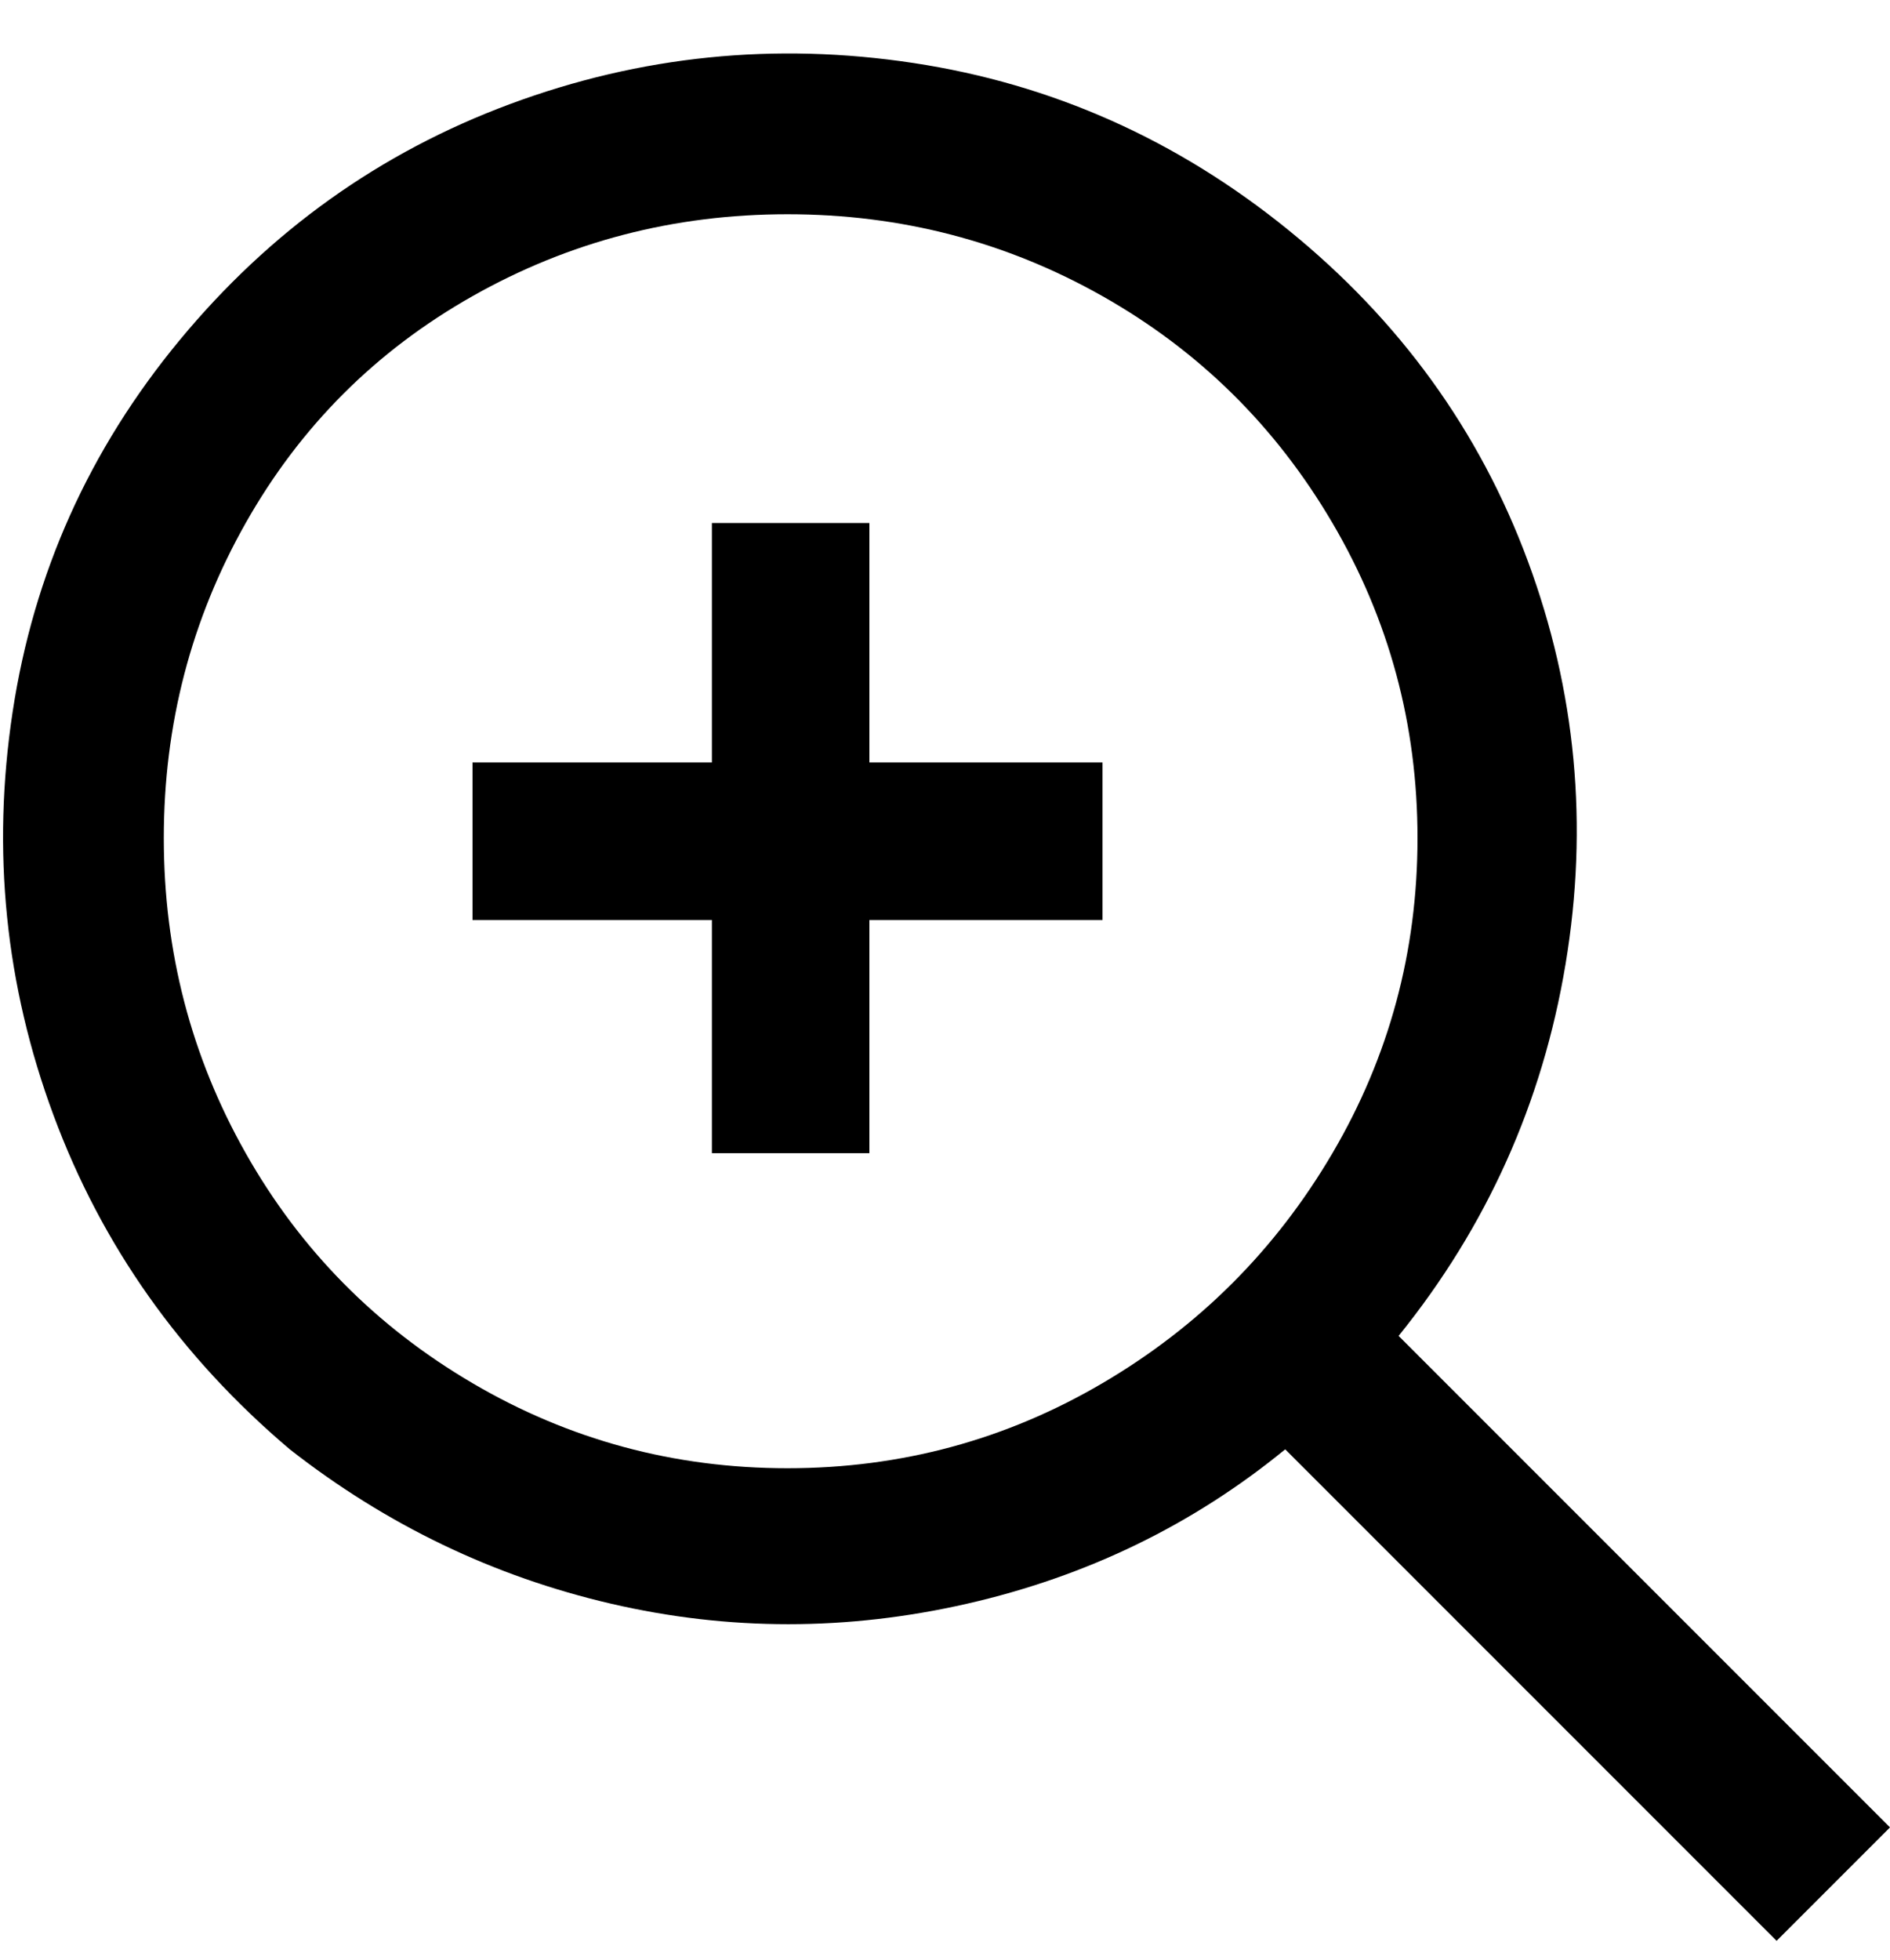 <svg viewBox="0 0 300 311" xmlns="http://www.w3.org/2000/svg"><path d="M300 290l-78-78q21-26 26.5-59t-6-64q-11.5-31-38-52.5T145 10q-33-5-64 6.5T28.5 54Q7 80 2 113t6.5 64Q20 208 46 230q23 18 51 24.5t56.5 0Q182 248 204 230l78 78 18-18zm-175-57q-27 0-50-13.5T39 183q-13-23-13-50t13-50q13-23 36-36t50-13q27 0 50 13t36.5 36q13.5 23 13.5 50t-13.5 50Q198 206 175 219.5T125 233zm13-150h-25v38H75v25h38v37h25v-37h37v-25h-37V83z"/></svg>